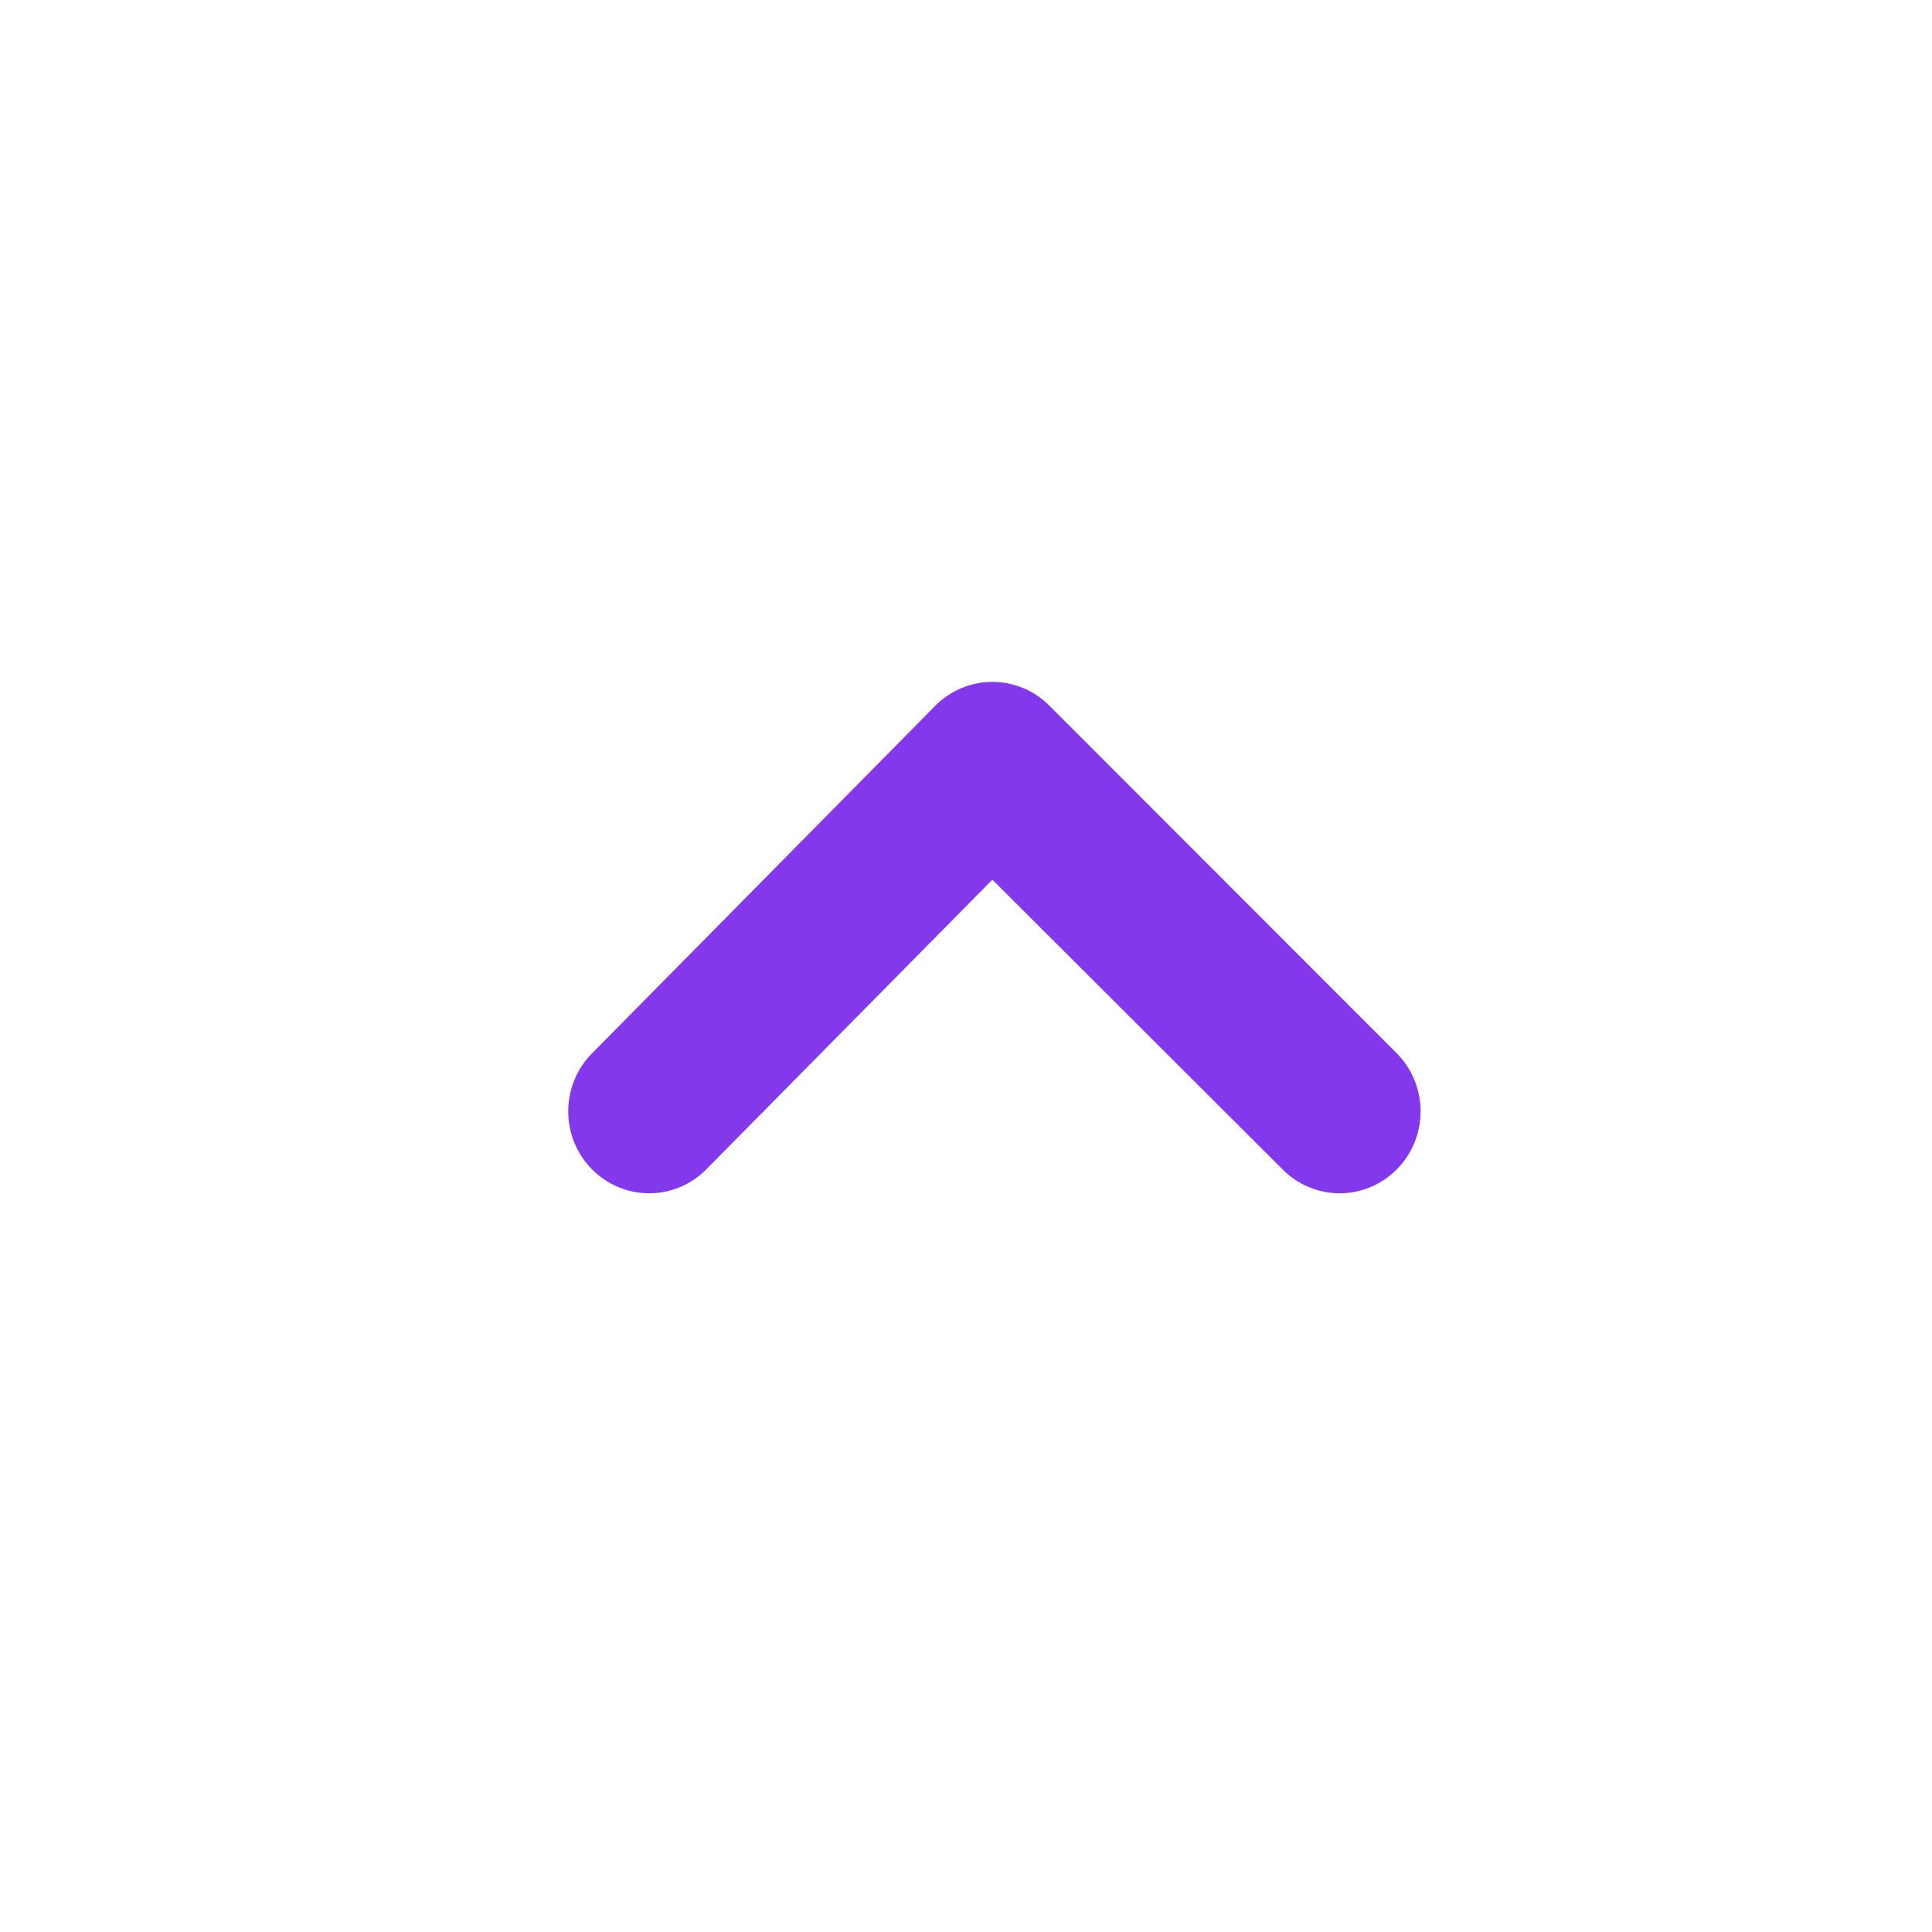 <svg xmlns="http://www.w3.org/2000/svg" width="34" height="34" viewBox="0 0 34 34" fill="none">
  <path d="M24.579 20.581C24.312 20.849 23.952 21 23.576 21C23.2 21 22.839 20.849 22.573 20.581L17.464 15.481L12.427 20.581C12.161 20.849 11.8 21 11.424 21C11.048 21 10.688 20.849 10.421 20.581C10.287 20.447 10.182 20.288 10.109 20.112C10.037 19.937 10 19.748 10 19.558C10 19.368 10.037 19.18 10.109 19.004C10.182 18.828 10.287 18.669 10.421 18.535L16.454 12.426C16.586 12.291 16.744 12.184 16.917 12.111C17.091 12.038 17.277 12 17.464 12C17.652 12 17.838 12.038 18.012 12.111C18.185 12.184 18.342 12.291 18.475 12.426L24.579 18.535C24.712 18.669 24.818 18.828 24.891 19.004C24.963 19.18 25 19.368 25 19.558C25 19.748 24.963 19.937 24.891 20.112C24.818 20.288 24.712 20.447 24.579 20.581Z" fill="#8338EC"/>
</svg>
